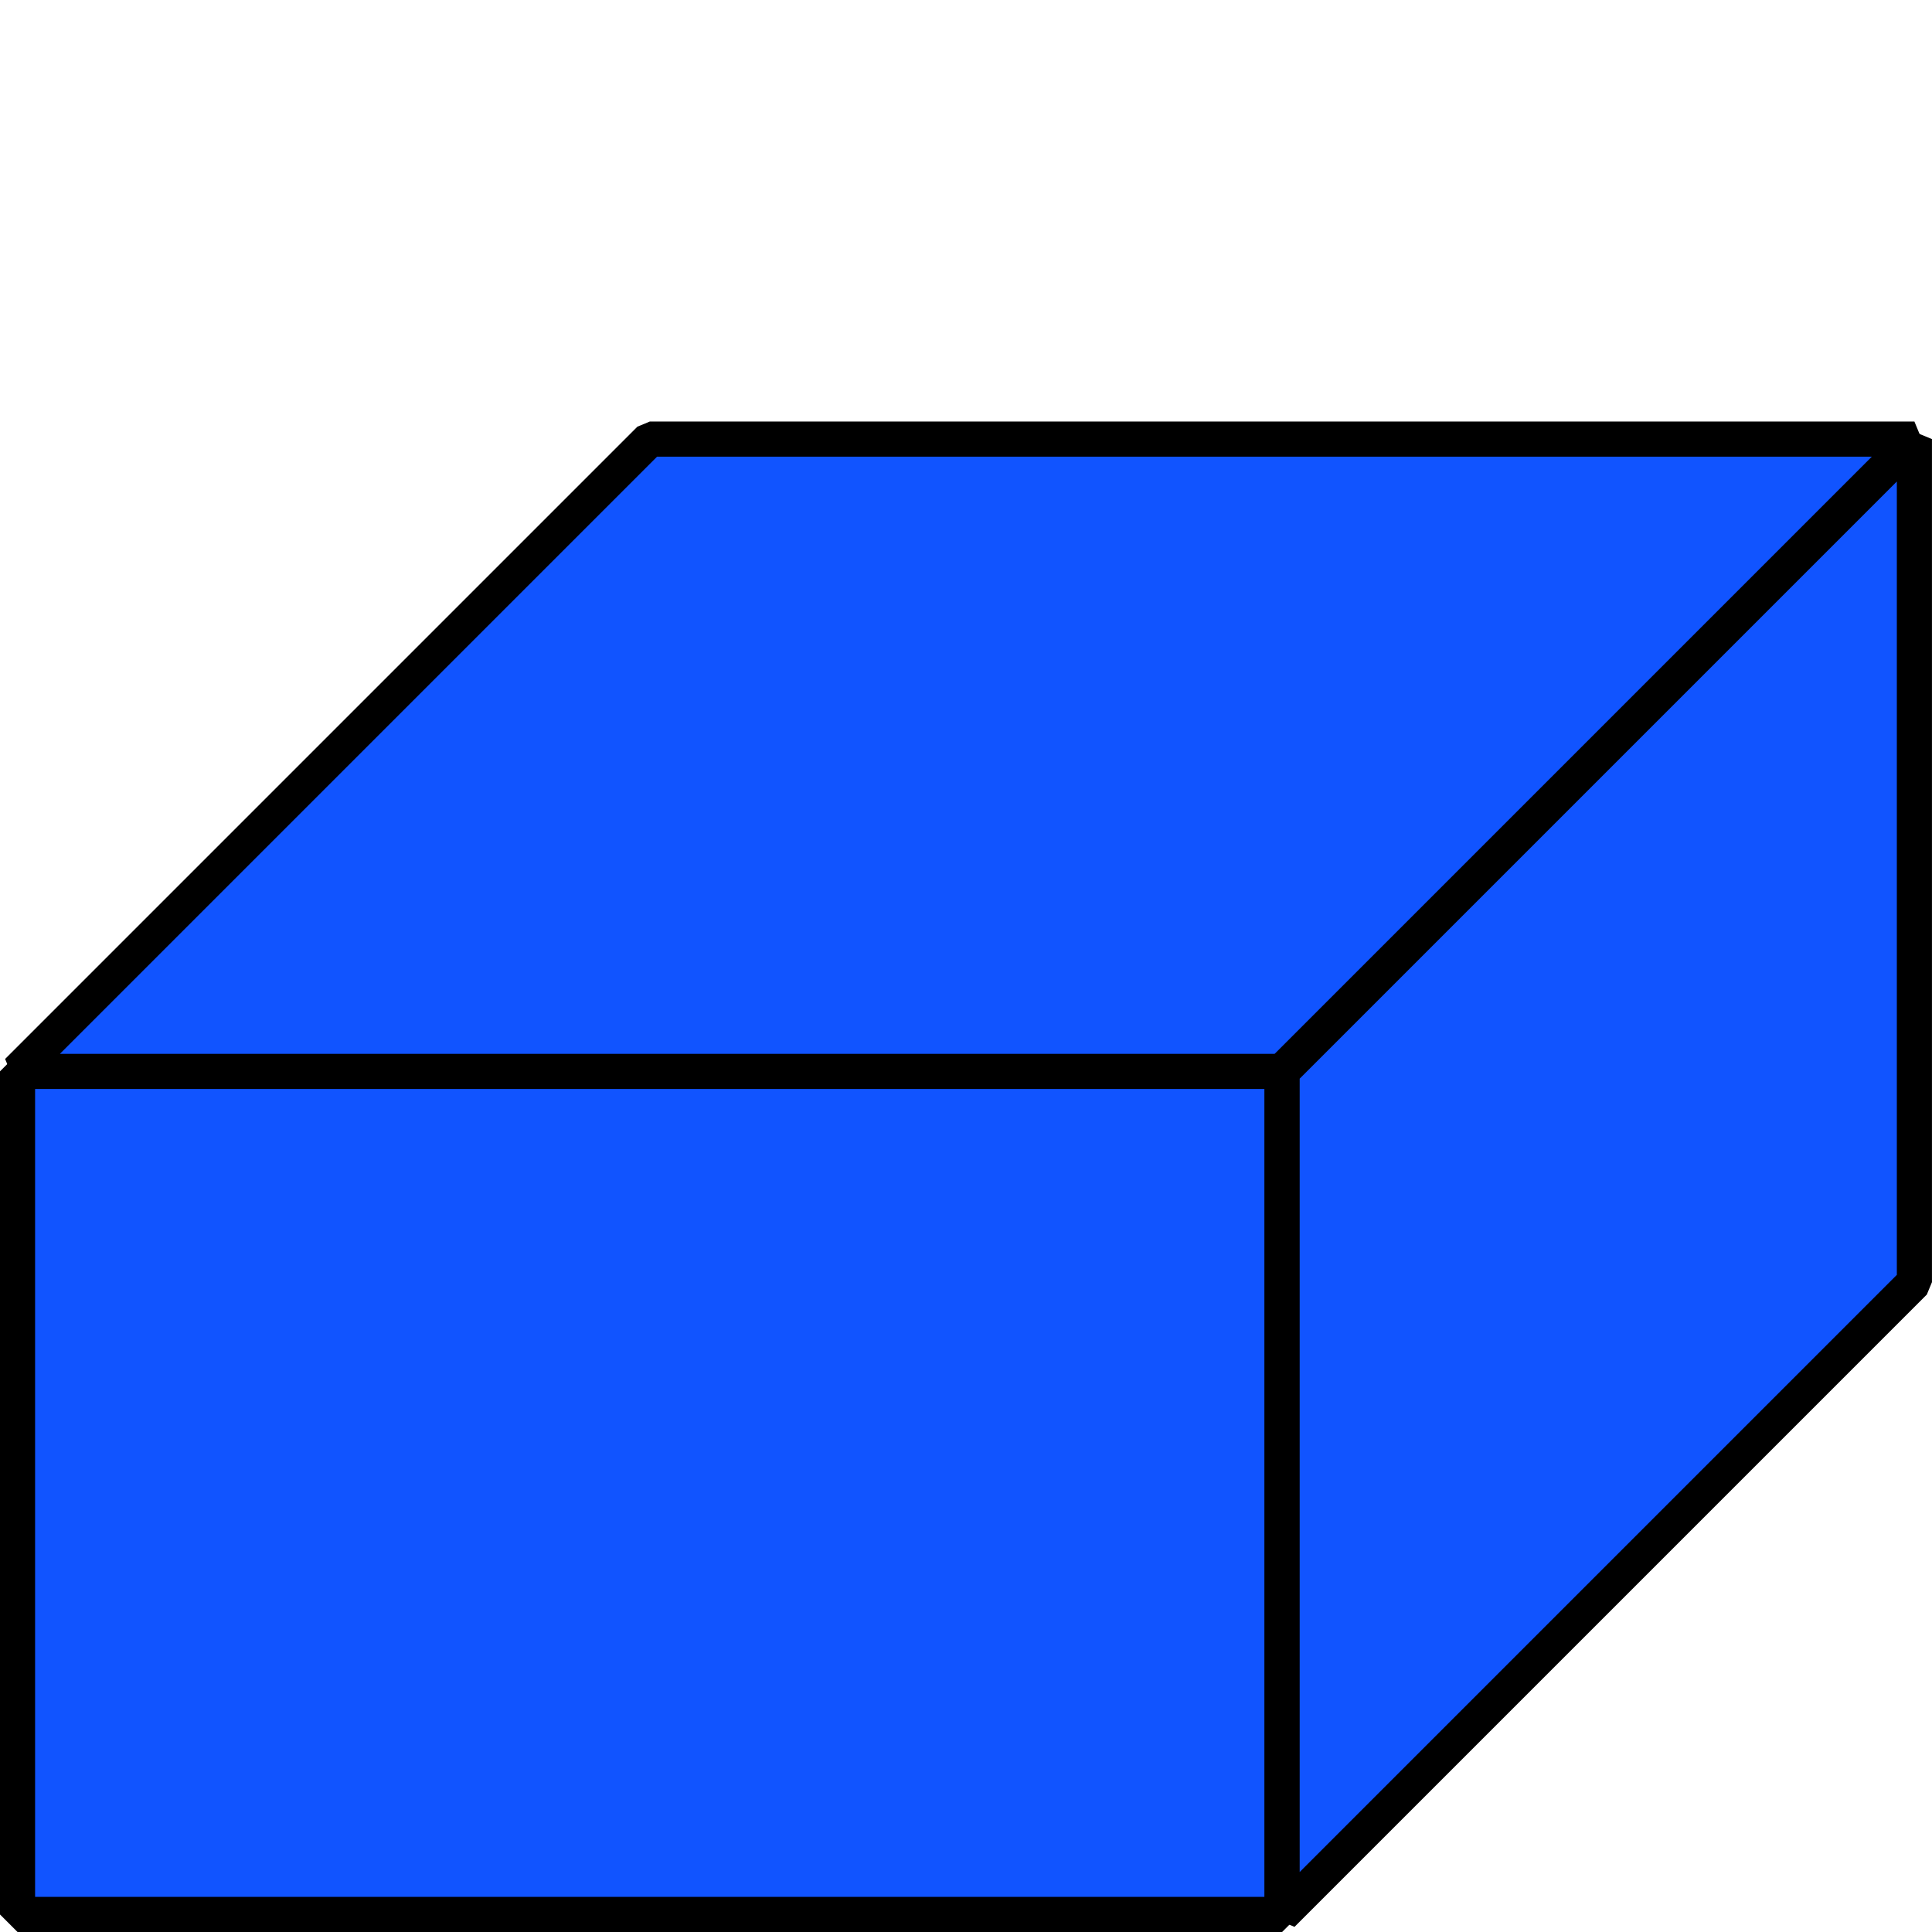 <?xml version="1.0" encoding="UTF-8" standalone="no"?>
<svg
   xmlns:dc="http://purl.org/dc/elements/1.1/"
   xmlns:cc="http://creativecommons.org/ns#"
   xmlns:rdf="http://www.w3.org/1999/02/22-rdf-syntax-ns#"
   xmlns:svg="http://www.w3.org/2000/svg"
   xmlns="http://www.w3.org/2000/svg"
   id="svg12131"
   version="1.1"
   viewBox="0 0 55 55"
   height="55mm"
   width="55mm">
  <defs
     id="defs12125" />
  <g
     transform="translate(-136.868,406.528)"
     id="layer1">
    <g
       transform="translate(262.679,-380.634)"
       id="g13216">
      <g
         id="g13209">
        <path
           id="rect5125"
           d="m -125.312,4.606 h 36 V 28.606 h -36 z"
           style="opacity:1;fill:#1154ff;fill-opacity:1;stroke:#000000;stroke-width:1;stroke-linejoin:bevel;stroke-miterlimit:4;stroke-dasharray:none;stroke-opacity:1;paint-order:normal" />
        <path
           id="path5129"
           d="m -125.312,4.606 18,-18 h 36 l -18,18 z"
           style="fill:#1154ff;fill-opacity:1;stroke:#000000;stroke-width:1;stroke-linecap:butt;stroke-linejoin:bevel;stroke-miterlimit:4;stroke-dasharray:none;stroke-opacity:1" />
        <path
           id="path5131"
           d="m -71.312,-13.394 -18,18 v 24 l 18,-18 z"
           style="fill:#1154ff;fill-opacity:1;stroke:#000000;stroke-width:1;stroke-linecap:butt;stroke-linejoin:bevel;stroke-miterlimit:4;stroke-dasharray:none;stroke-opacity:1" />
      </g>
    </g>
  </g>
</svg>
